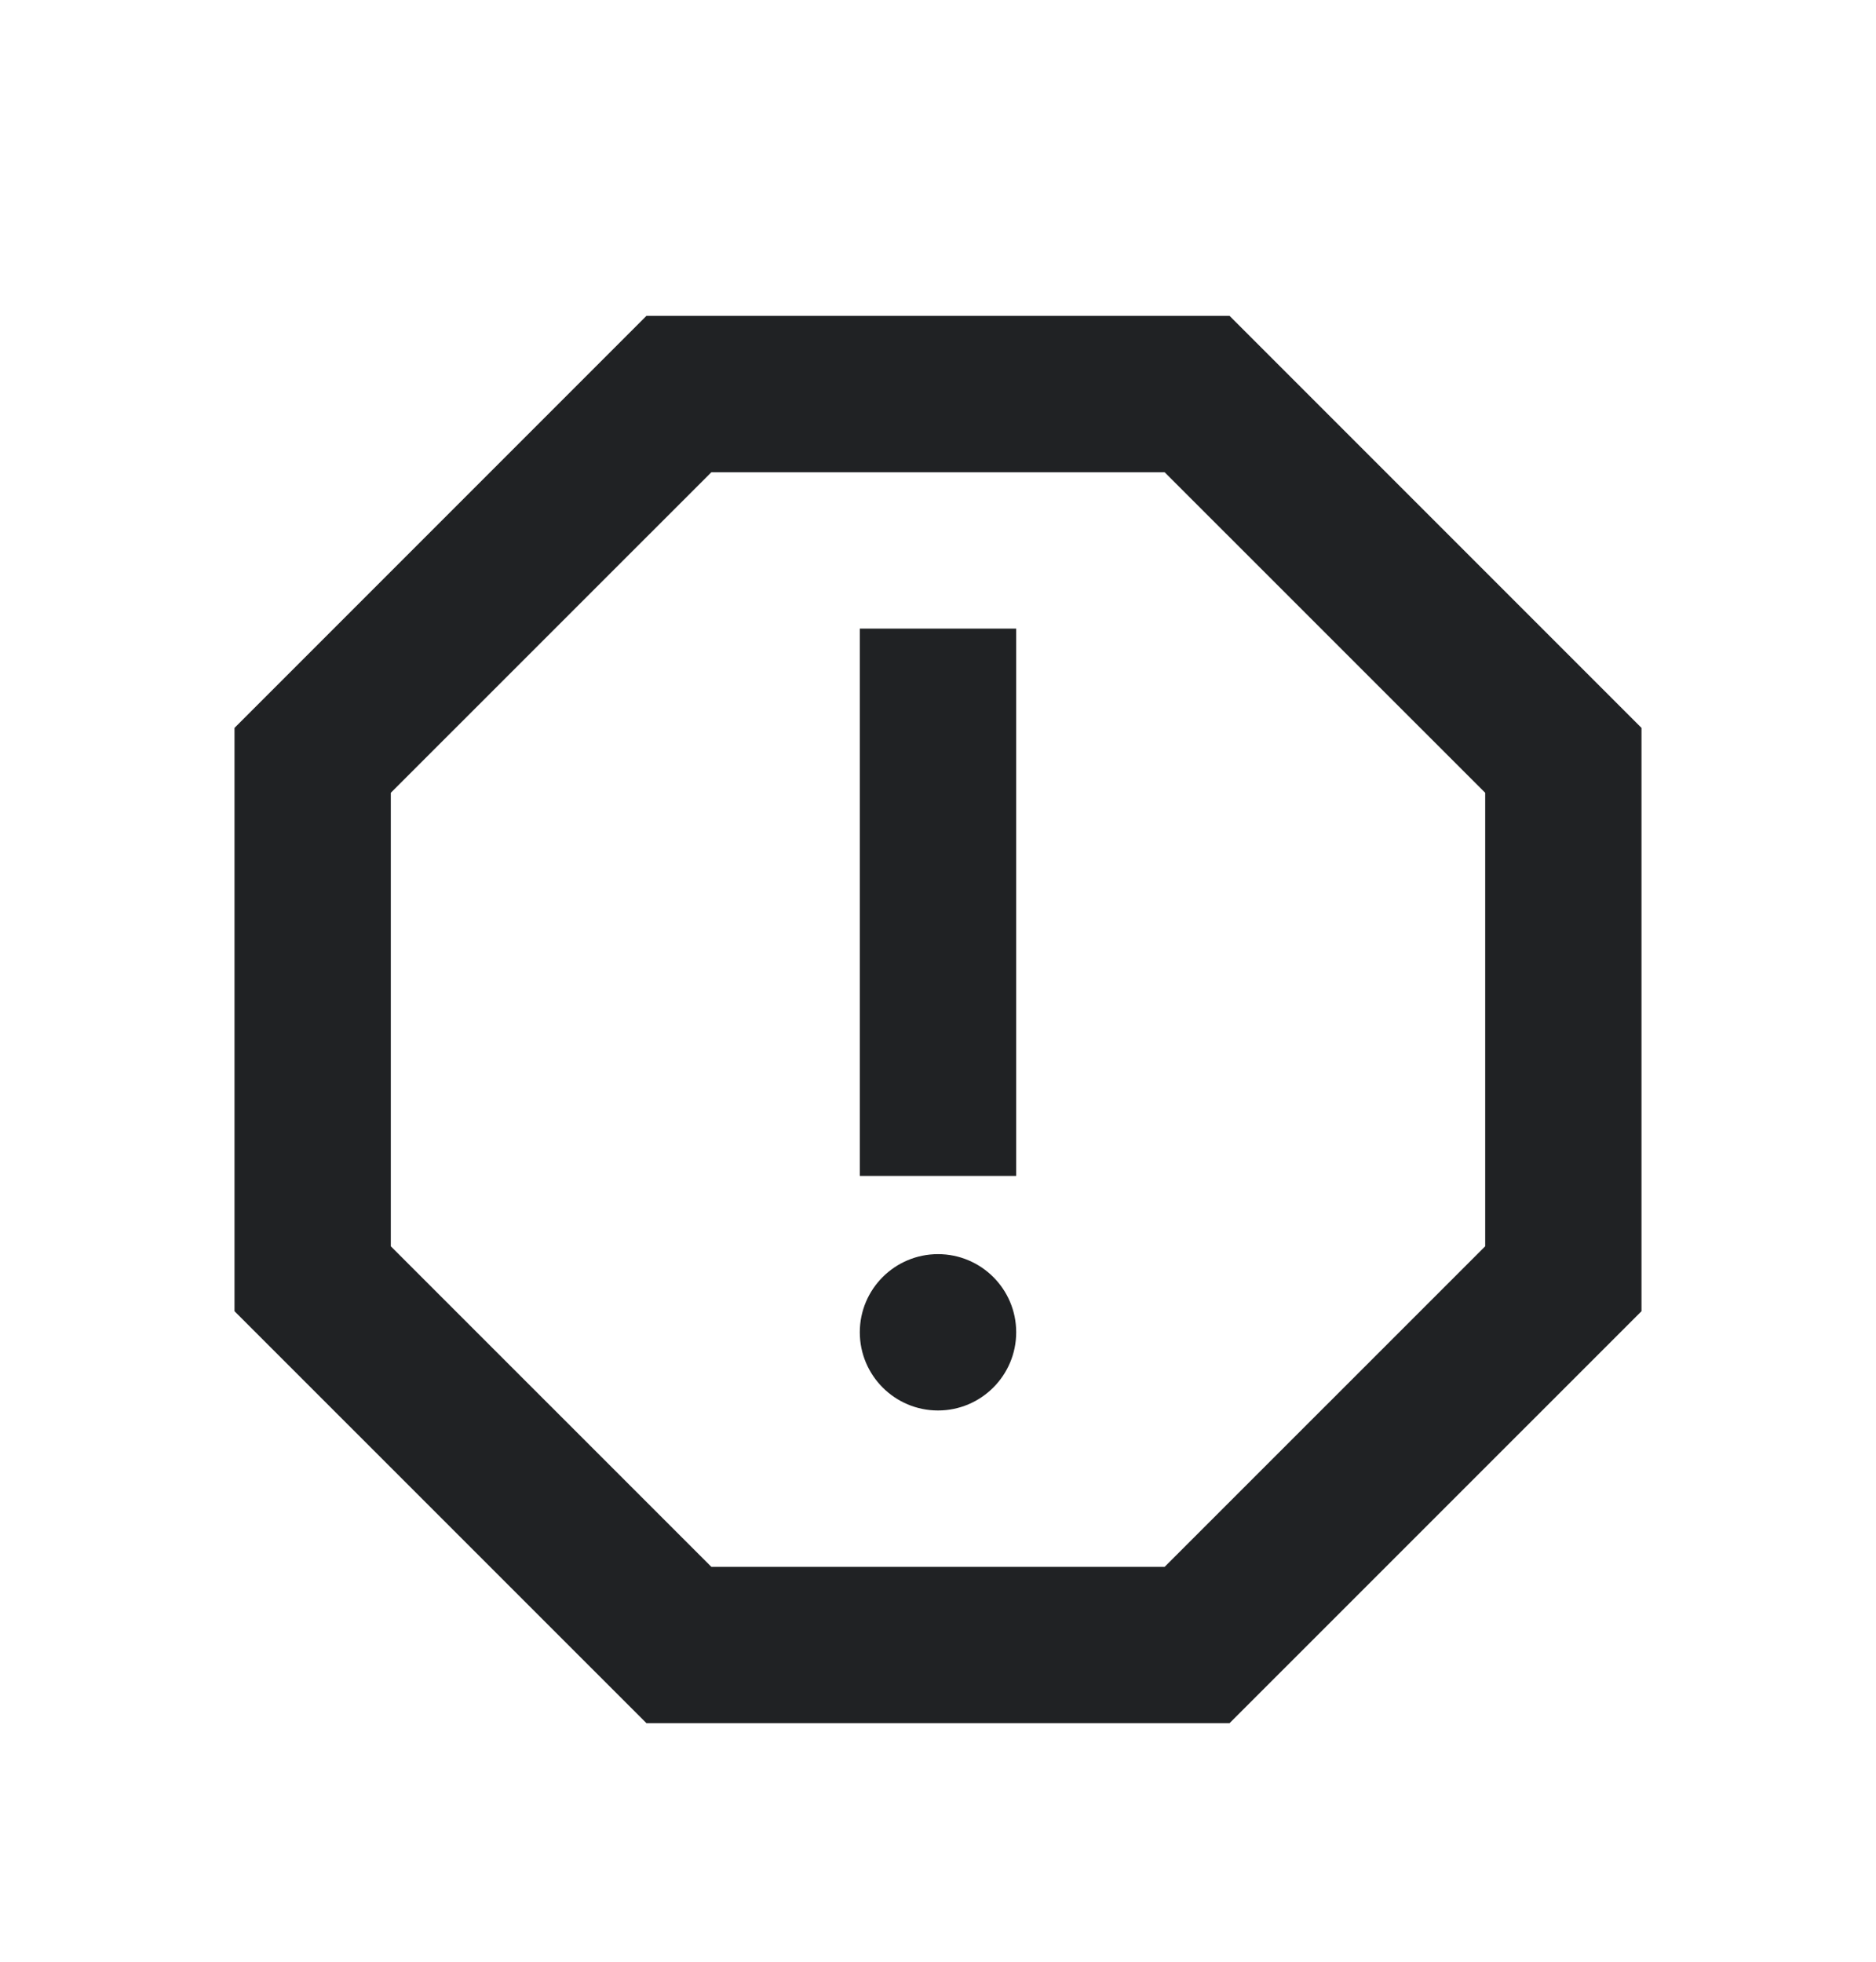 <svg width="22" height="23" viewBox="0 0 22 23" fill="none" xmlns="http://www.w3.org/2000/svg">
<path d="M14.419 3.703H7.581L2.75 8.534V15.373L7.581 20.203H14.419L19.25 15.373V8.534L14.419 3.703ZM17.417 14.612L13.658 18.37H8.342L4.583 14.612V9.295L8.342 5.537H13.658L17.417 9.295V14.612Z" fill="#202224"/>
<path d="M11 16.537C11.506 16.537 11.917 16.126 11.917 15.62C11.917 15.114 11.506 14.704 11 14.704C10.494 14.704 10.083 15.114 10.083 15.62C10.083 16.126 10.494 16.537 11 16.537Z" fill="#202224"/>
<path d="M10.083 7.37H11.917V13.787H10.083V7.37Z" fill="#202224"/>
</svg>
